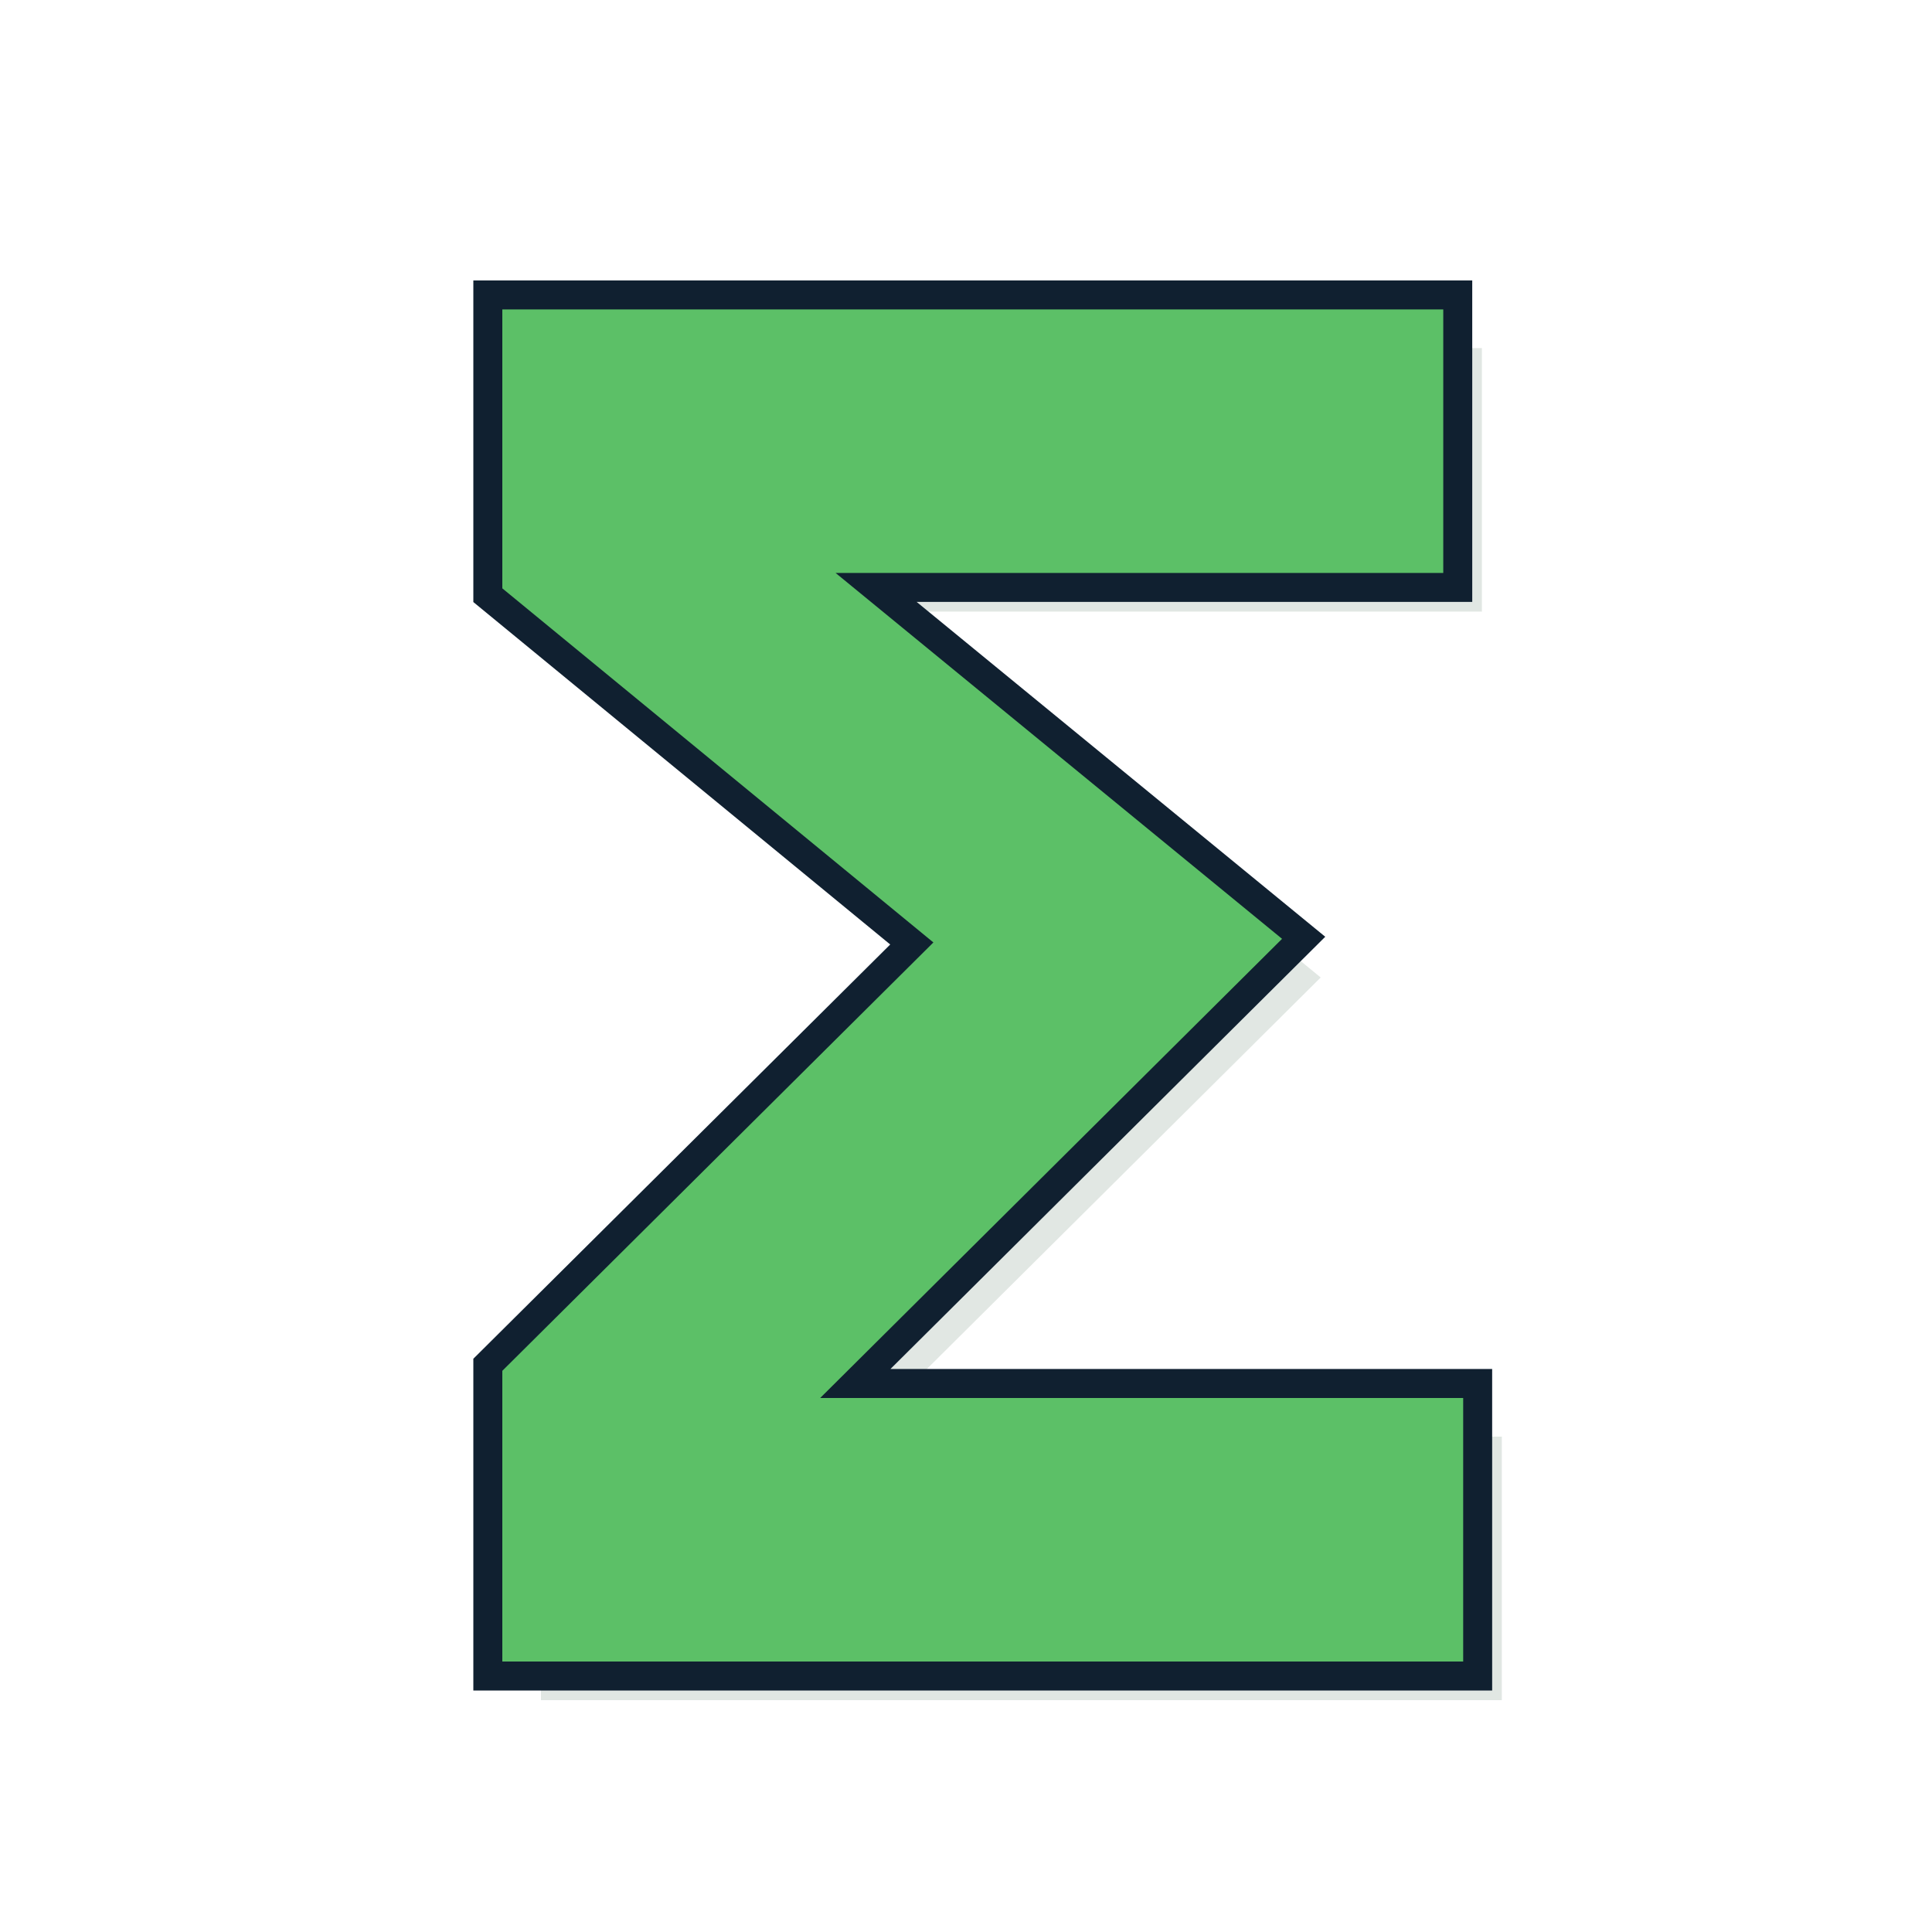 <?xml version="1.0" encoding="UTF-8" standalone="no"?>
<svg
   xmlns:dc="http://purl.org/dc/elements/1.1/"
   xmlns:cc="http://creativecommons.org/ns#"
   xmlns:rdf="http://www.w3.org/1999/02/22-rdf-syntax-ns#"
   xmlns:svg="http://www.w3.org/2000/svg"
   xmlns="http://www.w3.org/2000/svg"
   id="svg26"
   version="1.1"
   viewBox="0 0 100 100"
   height="100"
   width="100">
  <defs
     id="defs30" />
  <title
     id="title2">Σ</title>
  <rect
     id="rect4"
     style="fill: #ffffff"
     stroke-width="4"
     opacity="0.90"
     stroke="#ffffff"
     ry="10"
     rx="10"
     height="96"
     width="96"
     y="2"
     x="2" />
  <g
     id="g24"
     style="font-weight:bold;font-size:96px;font-family:'Comics Sans MS', Helvetica, sans-serif;text-anchor:middle;overflow:hidden">
    <defs
       id="defs16">
      <filter
         id="shadow">
        <feGaussianBlur
           id="feGaussianBlur6"
           result="shadow"
           stdDeviation="2 2" />
        <feOffset
           id="feOffset8"
           dy="1"
           dx="1" />
      </filter>
      <filter
         id="innerShadow">
        <feGaussianBlur
           id="feGaussianBlur11"
           result="blur"
           stdDeviation="0.5"
           in="SourceGraphic" />
        <feOffset
           id="feOffset13"
           dy="0"
           dx="0"
           in="blur" />
      </filter>
    </defs>
    <g
       id="text18"
       style="opacity:0.5;fill:#104020;filter:url(#shadow)"
       aria-label="Σ">
      <path
         id="path34"
         style="opacity:0.5;fill:#104020;filter:url(#shadow)"
         d="m 42.453,72.359 h 33.281 V 86 H 26 V 70.953 L 48.312,48.781 26,30.453 v -14.438 H 74.703 V 29.656 H 43.25 l 23.109,18.938 z" />
    </g>
    <g
       id="text20"
       style="fill:#000040;stroke:#102030;stroke-width:3"
       aria-label="Σ">
      <path
         id="path37"
         style="fill:#000040;stroke:#102030;stroke-width:3"
         d="m 42.453,72.359 h 33.281 V 86 H 26 V 70.953 L 48.312,48.781 26,30.453 v -14.438 H 74.703 V 29.656 H 43.25 l 23.109,18.938 z" />
    </g>
    <g
       id="text22"
       style="fill:#5cc067;filter:url(#innerShadow)"
       aria-label="Σ">
      <path
         id="path40"
         style="fill:#5cc067;filter:url(#innerShadow)"
         d="m 42.453,72.359 h 33.281 V 86 H 26 V 70.953 L 48.312,48.781 26,30.453 v -14.438 H 74.703 V 29.656 H 43.25 l 23.109,18.938 z" />
    </g>
  </g>
</svg>
